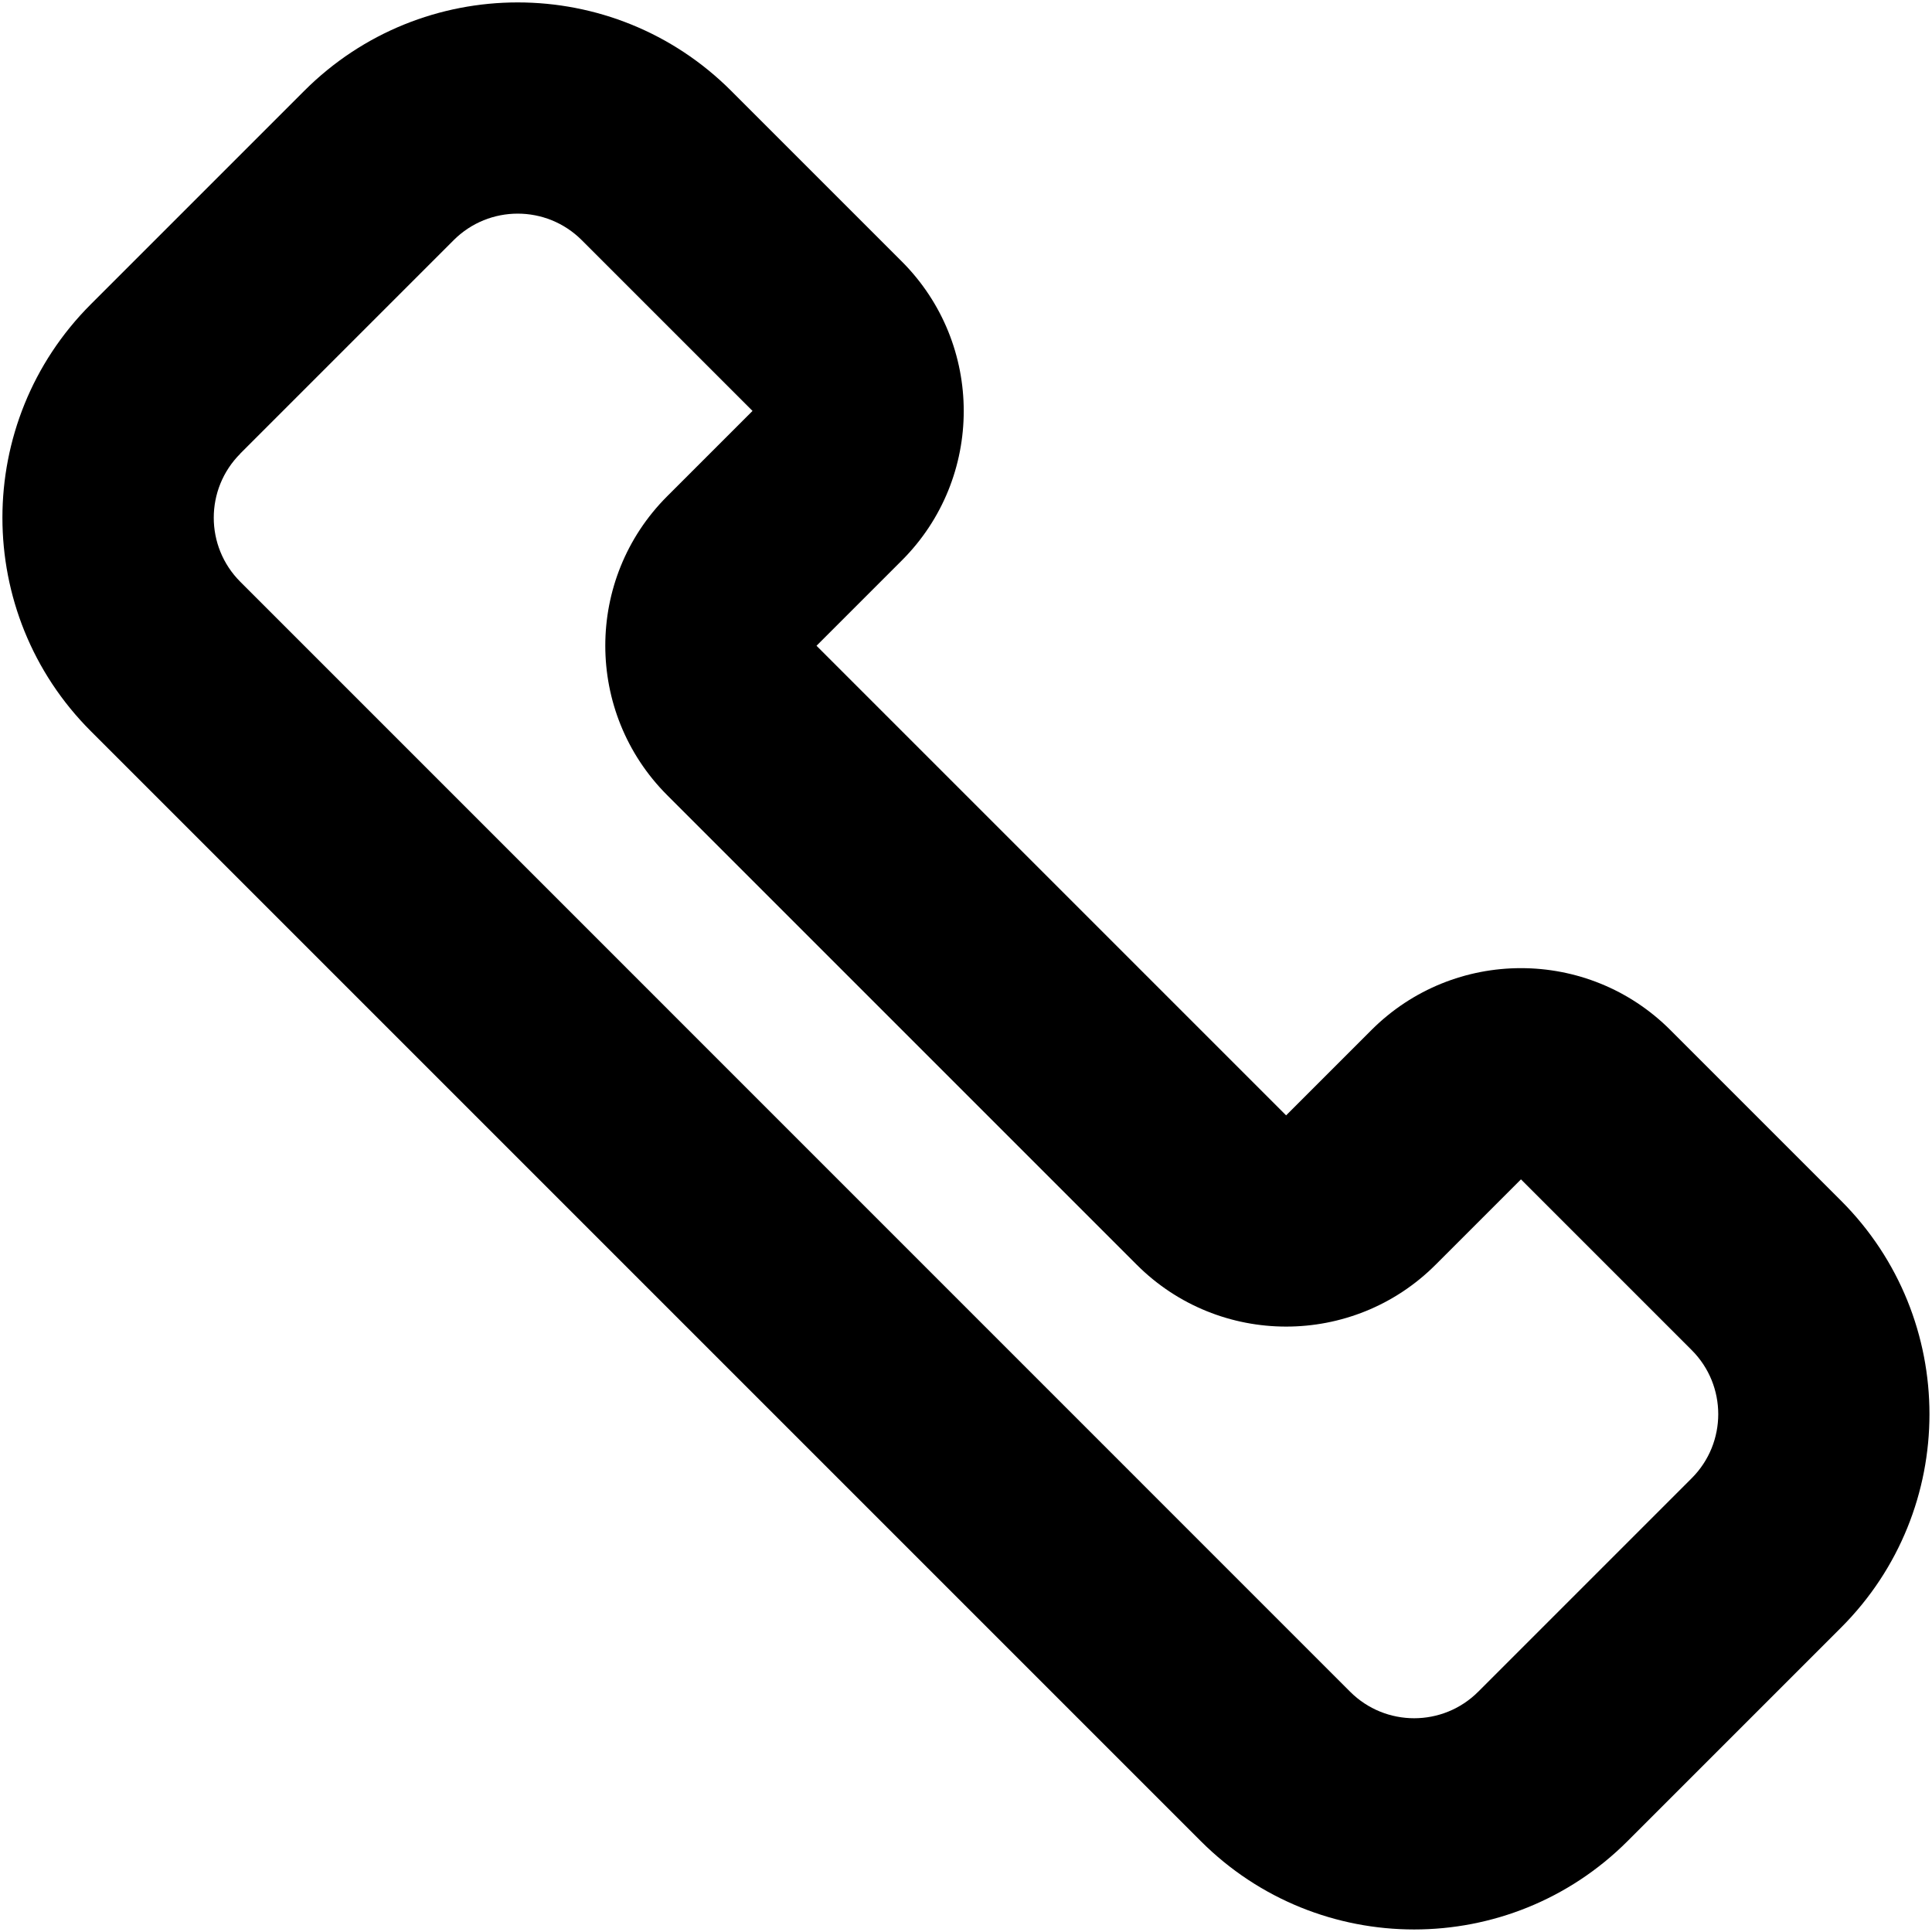 <svg xmlns="http://www.w3.org/2000/svg" viewBox="0 0 16 16"><path d="m.752,6.055l9.192,9.192c.976.976,2.559.976,3.535,0l1.768-1.768c.976-.976.976-2.559,0-3.535l-1.414-1.414c-.683-.683-1.791-.683-2.475,0l-.707.707-3.889-3.889.707-.707c.683-.683.683-1.791,0-2.475l-1.414-1.414C5.079-.224,3.496-.224,2.52.752l-1.768,1.768c-.976.976-.976,2.559,0,3.535Zm1.237-2.298l1.768-1.768c.293-.293.768-.293,1.061,0l1.414,1.414-.707.707c-.683.683-.683,1.791,0,2.475l3.889,3.889c.683.683,1.792.683,2.475,0l.707-.707,1.414,1.414c.293.293.293.768,0,1.061l-1.768,1.768c-.293.293-.768.293-1.061,0L1.99,4.818c-.293-.293-.293-.768,0-1.061Z"/></svg>